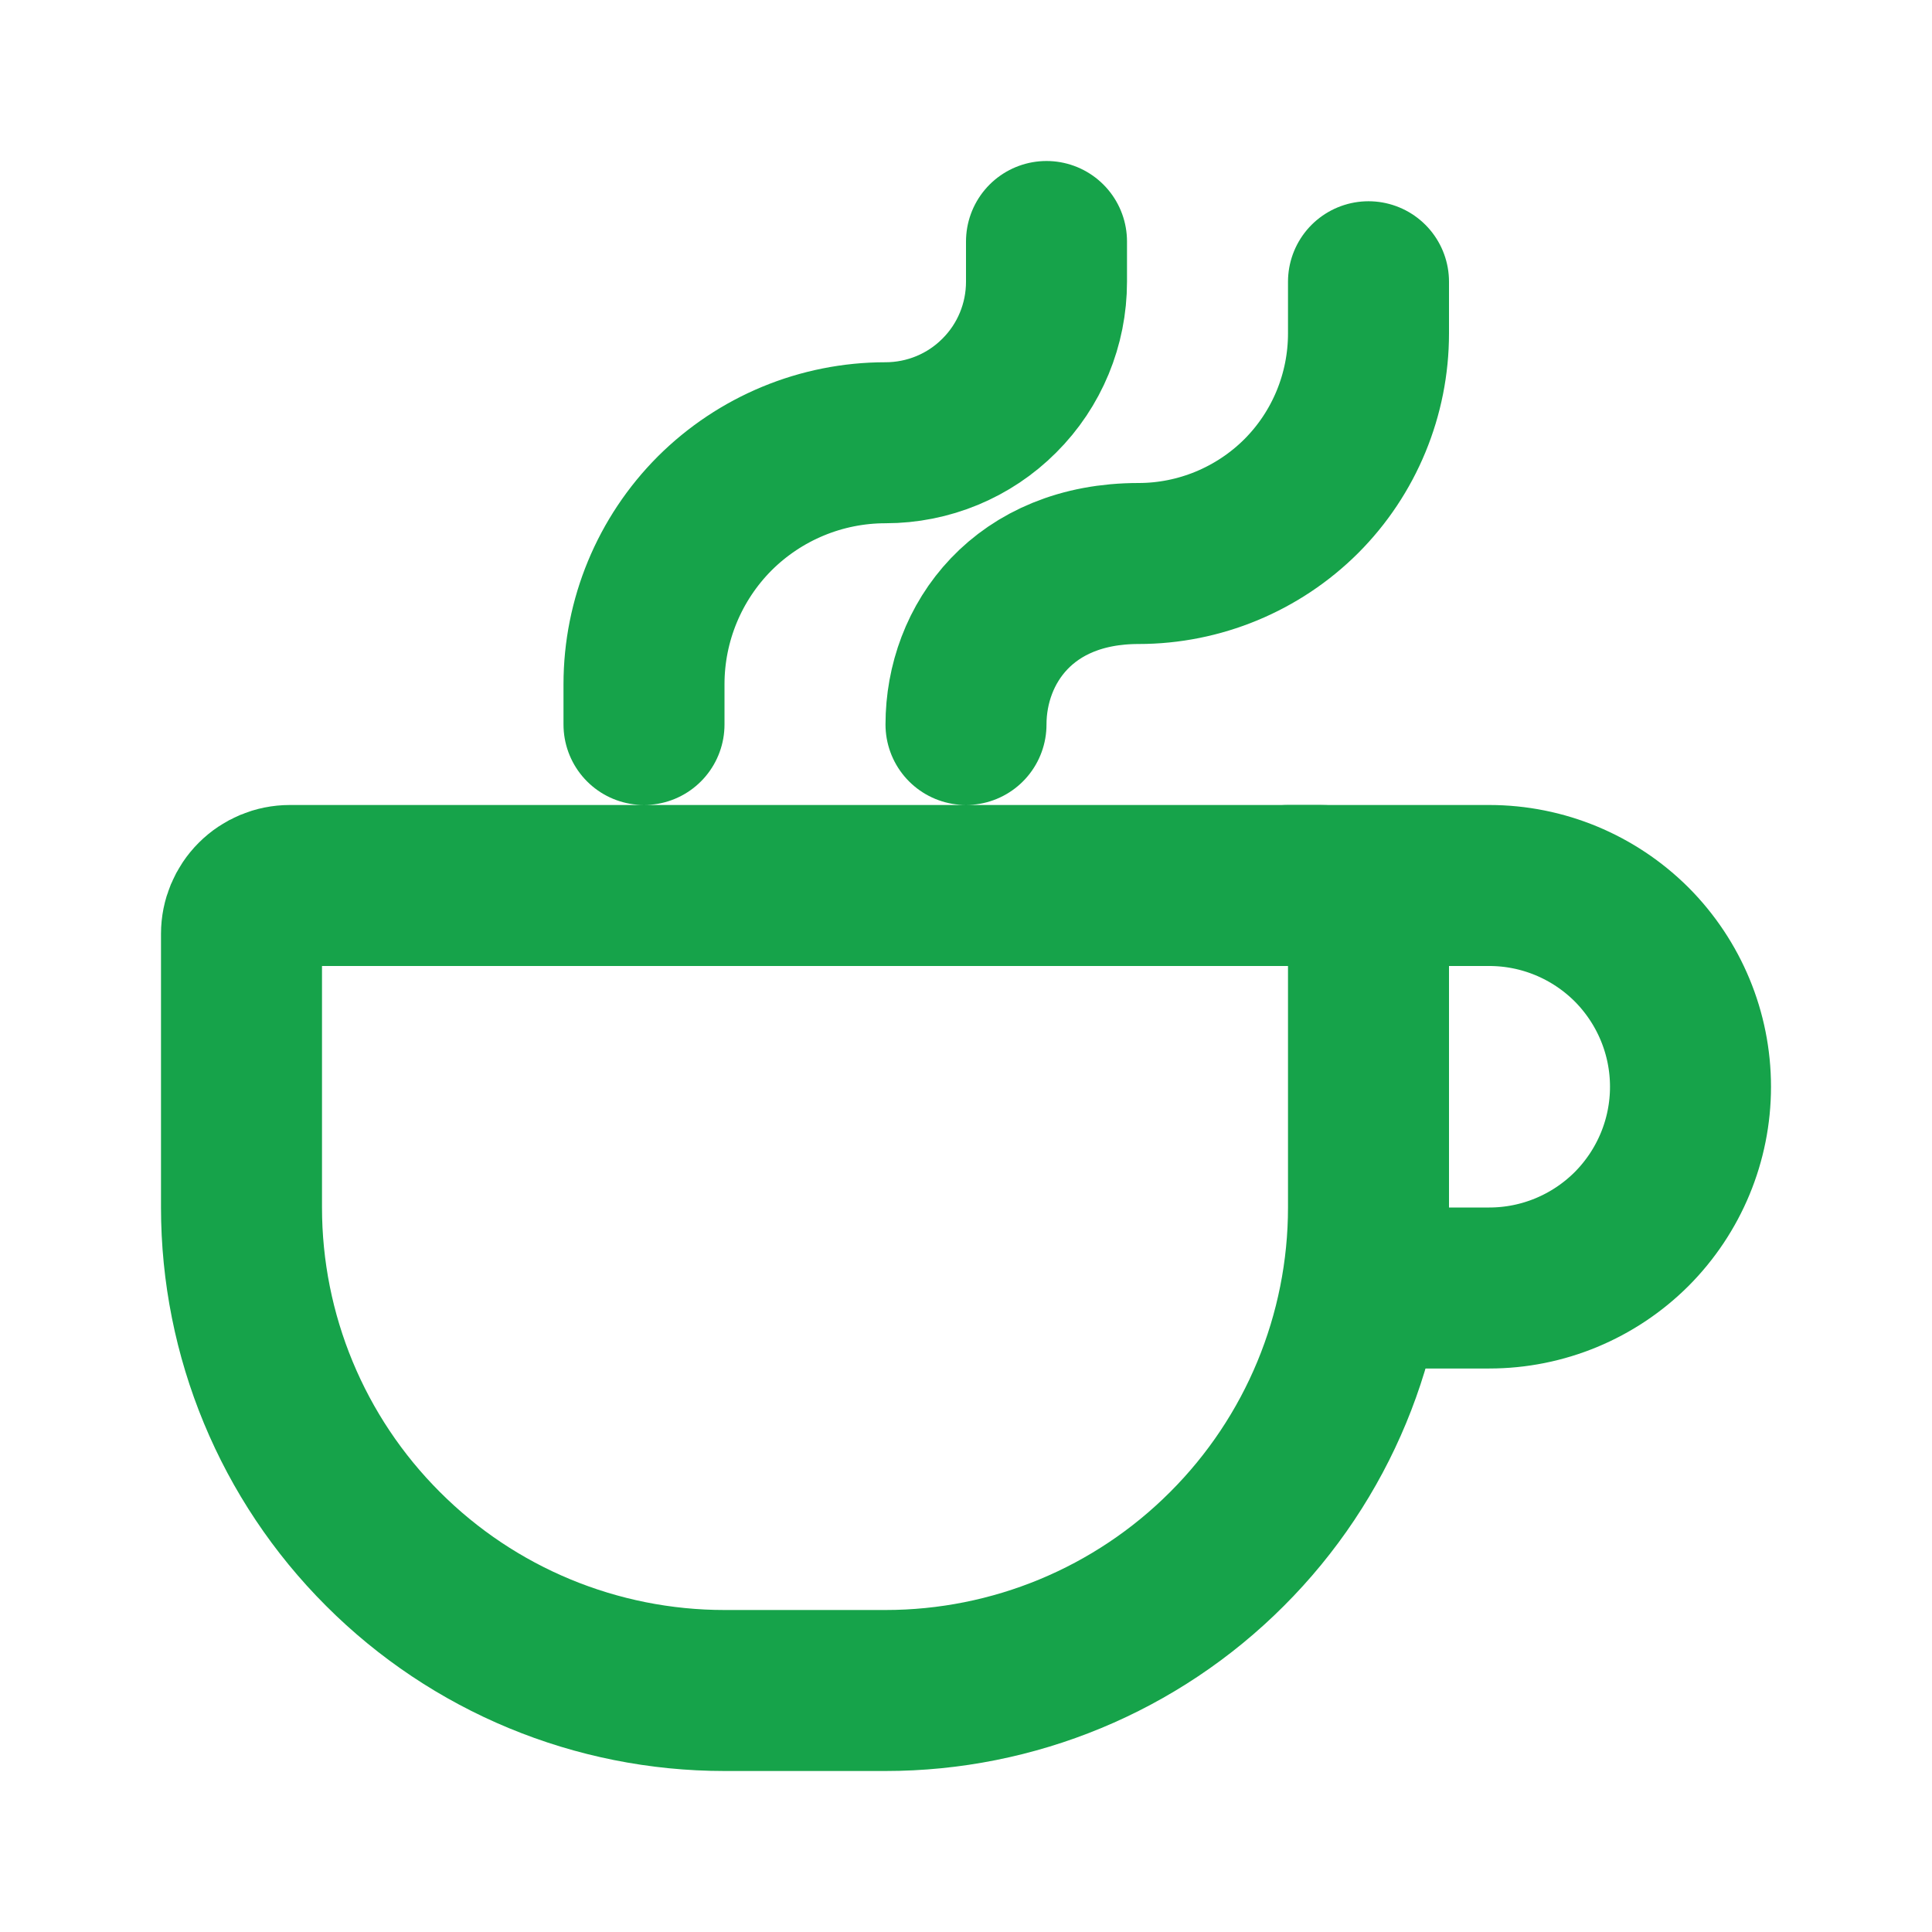 <svg width="12" height="12" viewBox="0 0 12 12" fill="none" xmlns="http://www.w3.org/2000/svg">
<path d="M8 5.5H9.25C9.582 5.5 9.899 5.632 10.134 5.866C10.368 6.101 10.5 6.418 10.5 6.75C10.5 7.082 10.368 7.399 10.134 7.634C9.899 7.868 9.582 8 9.25 8H8.5" stroke="#16A34A" stroke-linecap="round" stroke-linejoin="round"/>
<path d="M6 4.5C6 4 6.357 3.5 7.072 3.5C7.45 3.5 7.814 3.349 8.082 3.082C8.35 2.814 8.5 2.45 8.5 2.071V1.75M4 4.5V4.25C4 3.852 4.158 3.471 4.439 3.189C4.721 2.908 5.102 2.75 5.5 2.75C5.765 2.75 6.02 2.645 6.207 2.457C6.395 2.27 6.5 2.015 6.5 1.75V1.5M8.5 5.8V7.5C8.5 8.296 8.184 9.059 7.621 9.621C7.059 10.184 6.296 10.5 5.5 10.5H4.5C3.704 10.5 2.941 10.184 2.379 9.621C1.816 9.059 1.5 8.296 1.5 7.5V5.8C1.5 5.72 1.532 5.644 1.588 5.588C1.644 5.532 1.72 5.5 1.8 5.5H8.2C8.28 5.5 8.356 5.532 8.412 5.588C8.468 5.644 8.5 5.72 8.5 5.8Z" stroke="#16A34A" stroke-linecap="round" stroke-linejoin="round"/>
</svg>
